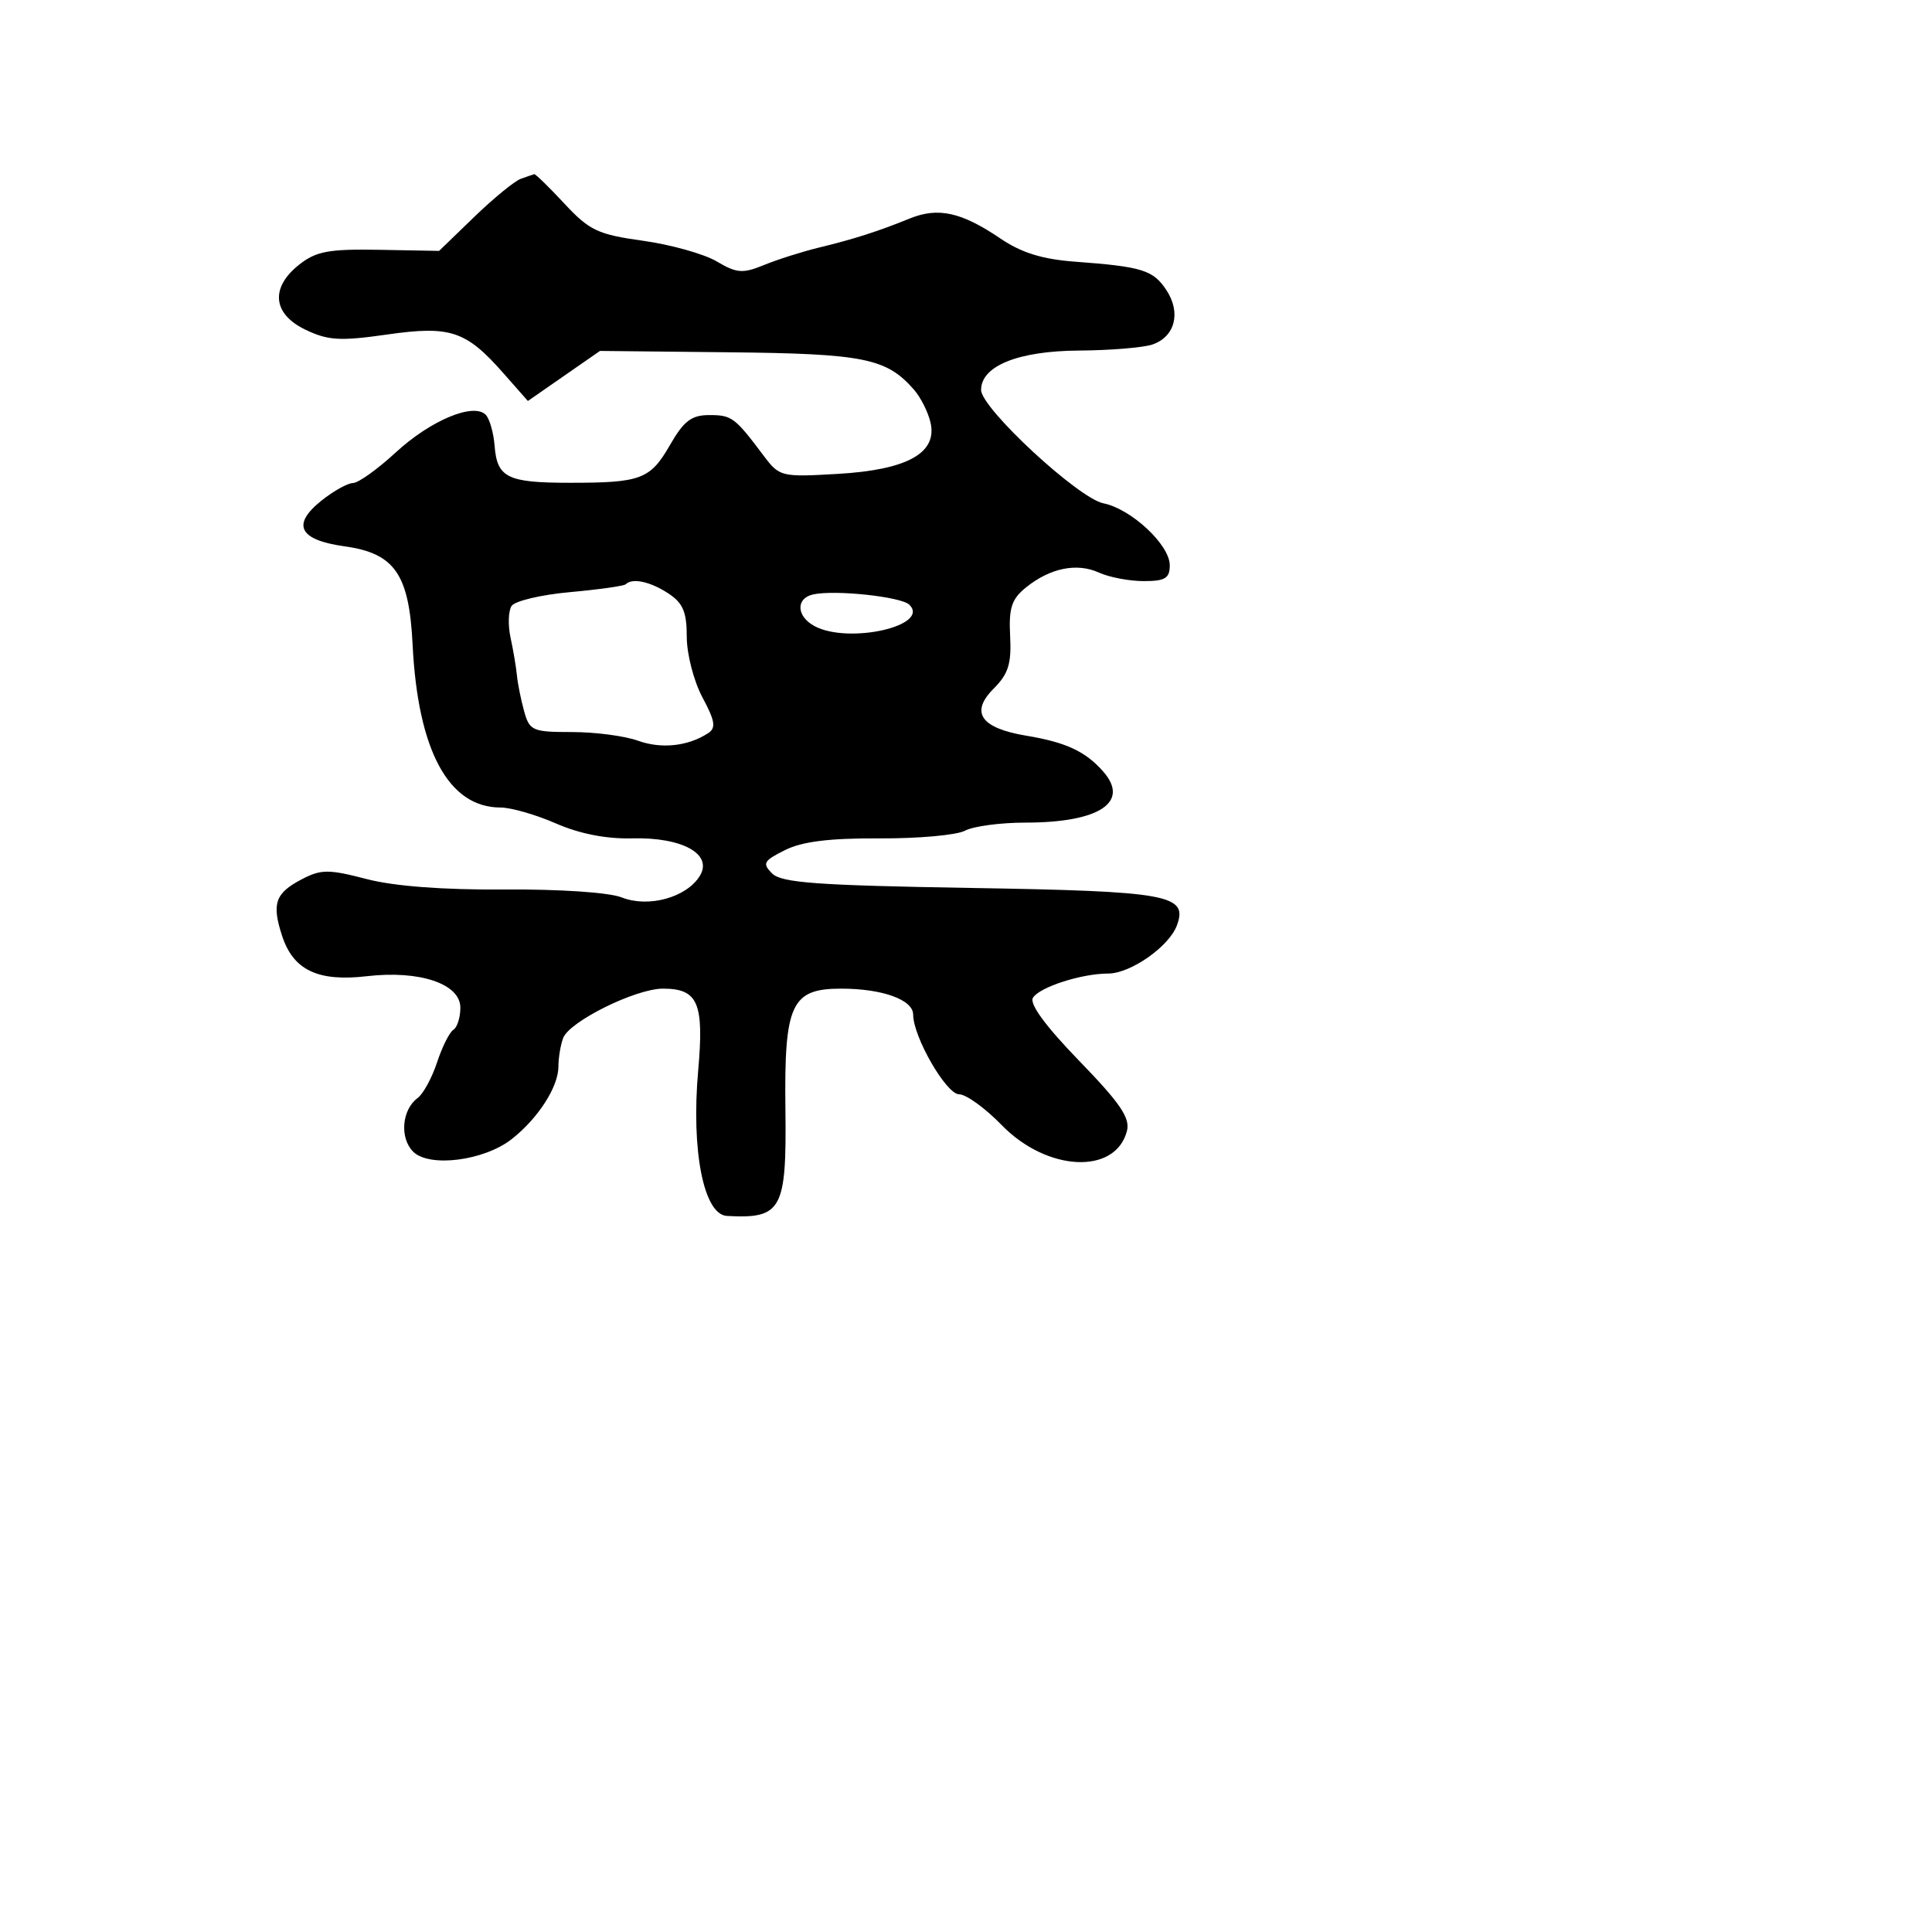<svg xmlns="http://www.w3.org/2000/svg" width="256" height="256" viewBox="0 0 256 256" version="1.1">
	<path d="M 69 23.698 C 68.175 23.995, 65.403 26.264, 62.841 28.741 L 58.182 33.245 50.253 33.101 C 43.584 32.980, 41.901 33.290, 39.662 35.051 C 35.774 38.110, 36.112 41.609, 40.499 43.701 C 43.476 45.121, 45.079 45.215, 51.249 44.332 C 59.686 43.125, 61.730 43.804, 66.723 49.473 L 69.947 53.133 74.723 49.816 L 79.500 46.500 96.664 46.680 C 114.512 46.867, 117.479 47.470, 121.118 51.648 C 122.005 52.666, 122.988 54.625, 123.301 56 C 124.222 60.039, 120.197 62.261, 110.996 62.794 C 103.504 63.228, 103.284 63.173, 101.177 60.369 C 97.367 55.298, 96.969 55, 93.990 55 C 91.628 55, 90.619 55.766, 88.788 58.947 C 86.156 63.520, 84.957 63.973, 75.500 63.971 C 67.226 63.969, 65.870 63.302, 65.537 59.068 C 65.399 57.318, 64.866 55.466, 64.353 54.953 C 62.724 53.324, 57.037 55.711, 52.432 59.956 C 50.019 62.180, 47.472 64.002, 46.772 64.005 C 46.073 64.008, 44.187 65.061, 42.582 66.345 C 38.596 69.534, 39.625 71.552, 45.665 72.393 C 52.301 73.316, 54.211 76.075, 54.671 85.401 C 55.363 99.448, 59.437 107, 66.321 107 C 67.703 107, 71.009 107.950, 73.667 109.112 C 76.804 110.483, 80.341 111.176, 83.747 111.087 C 90.437 110.912, 94.523 113.190, 92.713 116.088 C 90.936 118.934, 85.919 120.309, 82.394 118.917 C 80.712 118.252, 74.212 117.811, 66.869 117.863 C 58.682 117.921, 52.245 117.433, 48.570 116.476 C 43.591 115.179, 42.557 115.178, 40.072 116.463 C 36.470 118.326, 35.977 119.699, 37.373 123.986 C 38.859 128.550, 42.123 130.108, 48.616 129.352 C 55.599 128.539, 61 130.356, 61 133.519 C 61 134.818, 60.583 136.140, 60.073 136.455 C 59.563 136.770, 58.592 138.709, 57.915 140.764 C 57.239 142.819, 56.076 144.950, 55.331 145.500 C 53.245 147.040, 52.934 150.791, 54.742 152.599 C 56.881 154.738, 64.152 153.812, 67.810 150.934 C 71.303 148.187, 73.985 144.021, 73.993 141.332 C 73.997 140.139, 74.281 138.431, 74.625 137.535 C 75.469 135.334, 84.236 131, 87.844 131 C 92.496 131, 93.307 132.888, 92.512 141.868 C 91.572 152.489, 93.246 160.951, 96.321 161.118 C 103.585 161.513, 104.238 160.323, 104.072 146.984 C 103.900 133.039, 104.842 131, 111.458 131 C 116.928 131, 121 132.472, 121 134.448 C 121 137.391, 125.388 145, 127.084 145 C 128.011 145, 130.549 146.833, 132.724 149.074 C 138.727 155.259, 147.800 155.695, 149.323 149.872 C 149.776 148.139, 148.451 146.190, 142.999 140.567 C 138.540 135.968, 136.374 133.013, 136.871 132.208 C 137.745 130.795, 143.320 129, 146.839 129 C 149.801 129, 154.907 125.426, 155.943 122.626 C 157.448 118.558, 154.896 118.096, 128.537 117.656 C 108.277 117.318, 103.544 116.973, 102.314 115.742 C 100.978 114.406, 101.167 114.063, 104.020 112.640 C 106.300 111.502, 109.923 111.054, 116.548 111.090 C 121.674 111.118, 126.769 110.659, 127.869 110.070 C 128.969 109.482, 132.569 109, 135.869 109 C 145.649 109, 149.757 106.308, 146.188 102.238 C 143.849 99.571, 141.246 98.356, 136.017 97.489 C 129.947 96.482, 128.504 94.405, 131.675 91.235 C 133.613 89.296, 134.037 87.939, 133.848 84.279 C 133.655 80.564, 134.037 79.389, 135.933 77.853 C 139.132 75.263, 142.686 74.536, 145.621 75.873 C 146.981 76.493, 149.648 77, 151.547 77 C 154.388 77, 155 76.628, 155 74.901 C 155 72.196, 149.895 67.429, 146.209 66.692 C 142.873 66.025, 130 54.092, 130 51.667 C 130 48.486, 134.925 46.503, 142.956 46.451 C 147.105 46.424, 151.489 46.063, 152.699 45.650 C 155.691 44.627, 156.520 41.443, 154.570 38.467 C 152.813 35.786, 151.370 35.334, 142.463 34.675 C 138.101 34.352, 135.345 33.495, 132.536 31.589 C 127.413 28.112, 124.310 27.426, 120.574 28.942 C 116.321 30.667, 113.175 31.675, 108.500 32.810 C 106.300 33.344, 103.039 34.378, 101.254 35.108 C 98.406 36.273, 97.633 36.215, 94.962 34.636 C 93.287 33.647, 88.897 32.417, 85.208 31.903 C 79.213 31.068, 78.106 30.545, 74.790 26.984 C 72.750 24.793, 70.950 23.036, 70.790 23.079 C 70.631 23.122, 69.825 23.401, 69 23.698 M 82.917 77.415 C 82.688 77.643, 79.364 78.113, 75.531 78.460 C 71.699 78.806, 68.212 79.632, 67.783 80.295 C 67.354 80.958, 67.296 82.850, 67.653 84.500 C 68.011 86.150, 68.390 88.400, 68.496 89.500 C 68.602 90.600, 69.032 92.737, 69.453 94.250 C 70.169 96.829, 70.562 97, 75.787 97 C 78.851 97, 82.785 97.516, 84.528 98.146 C 87.626 99.267, 91.165 98.888, 93.828 97.151 C 94.900 96.453, 94.754 95.535, 93.078 92.407 C 91.931 90.266, 91 86.671, 91 84.380 C 91 81.073, 90.500 79.902, 88.535 78.615 C 86.158 77.058, 83.784 76.551, 82.917 77.415 M 107.750 78.764 C 105.418 79.274, 105.523 81.675, 107.934 82.965 C 112.443 85.378, 123.298 82.933, 120.500 80.134 C 119.434 79.068, 110.668 78.125, 107.750 78.764" stroke="none" fill="black" fill-rule="evenodd"/>
</svg>